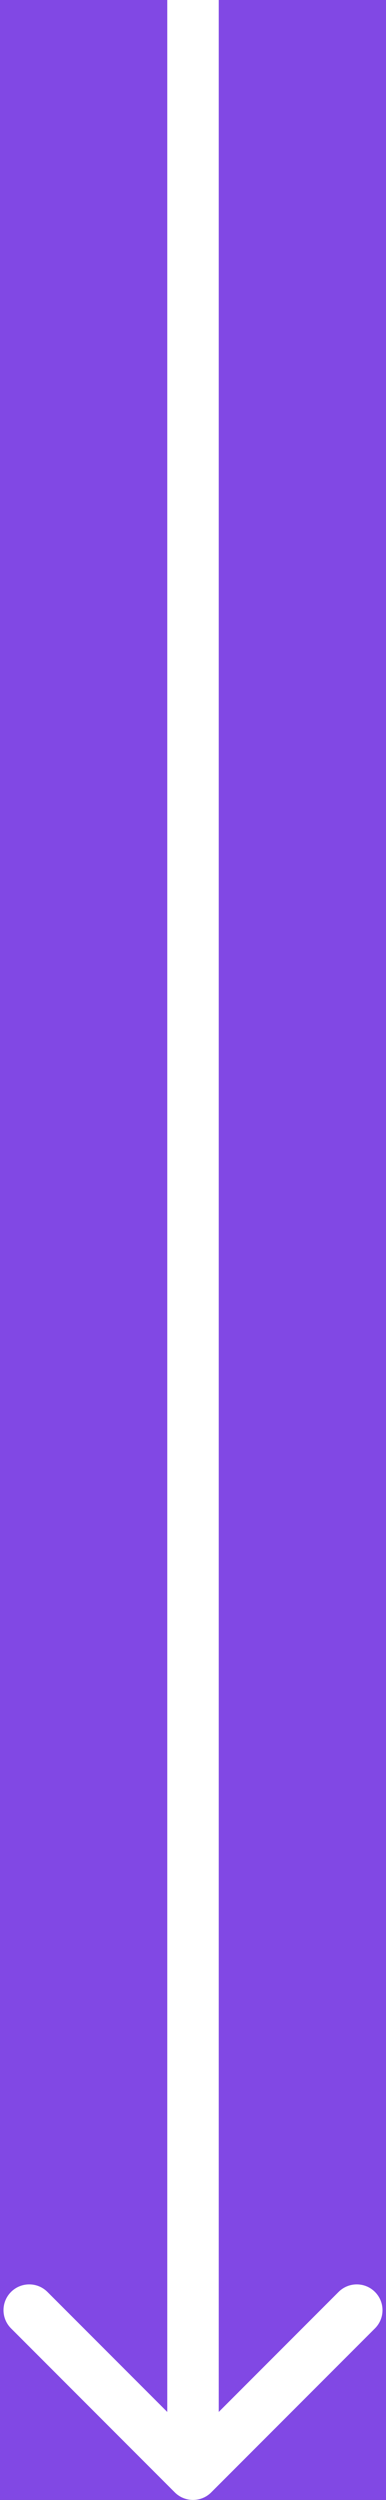 <svg width="30" height="194" viewBox="0 0 30 194" fill="none" xmlns="http://www.w3.org/2000/svg">
<rect width="30" height="194" fill="#E6EBF3"/>
<g id="1. Home" clip-path="url(#clip0_319_913)">
<rect width="1920" height="5727" transform="translate(-256 -2660)" fill="#1E1E20"/>
<g id="Passos">
<rect width="1920" height="764" transform="translate(-256 -737)" fill="#1E1E20"/>
<rect id="bg-bottom-fix" x="-256" y="-173" width="1920" height="200" fill="#8148E4"/>
</g>
<g id="Download app">
<rect width="1920" height="500" transform="translate(-256 27)" fill="#8148E4"/>
<g id="card-app">
<g id="content">
<path id="Arrow 1" d="M13.586 193.414C14.367 194.195 15.633 194.195 16.414 193.414L29.142 180.686C29.923 179.905 29.923 178.639 29.142 177.858C28.361 177.077 27.095 177.077 26.314 177.858L15 189.172L3.686 177.858C2.905 177.077 1.639 177.077 0.858 177.858C0.077 178.639 0.077 179.905 0.858 180.686L13.586 193.414ZM13 8.74228e-08L13 192L17 192L17 -8.74228e-08L13 8.74228e-08Z" fill="white"/>
</g>
</g>
</g>
</g>
<defs>
<clipPath id="clip0_319_913">
<rect width="1920" height="5727" fill="white" transform="translate(-256 -2660)"/>
</clipPath>
</defs>
</svg>
